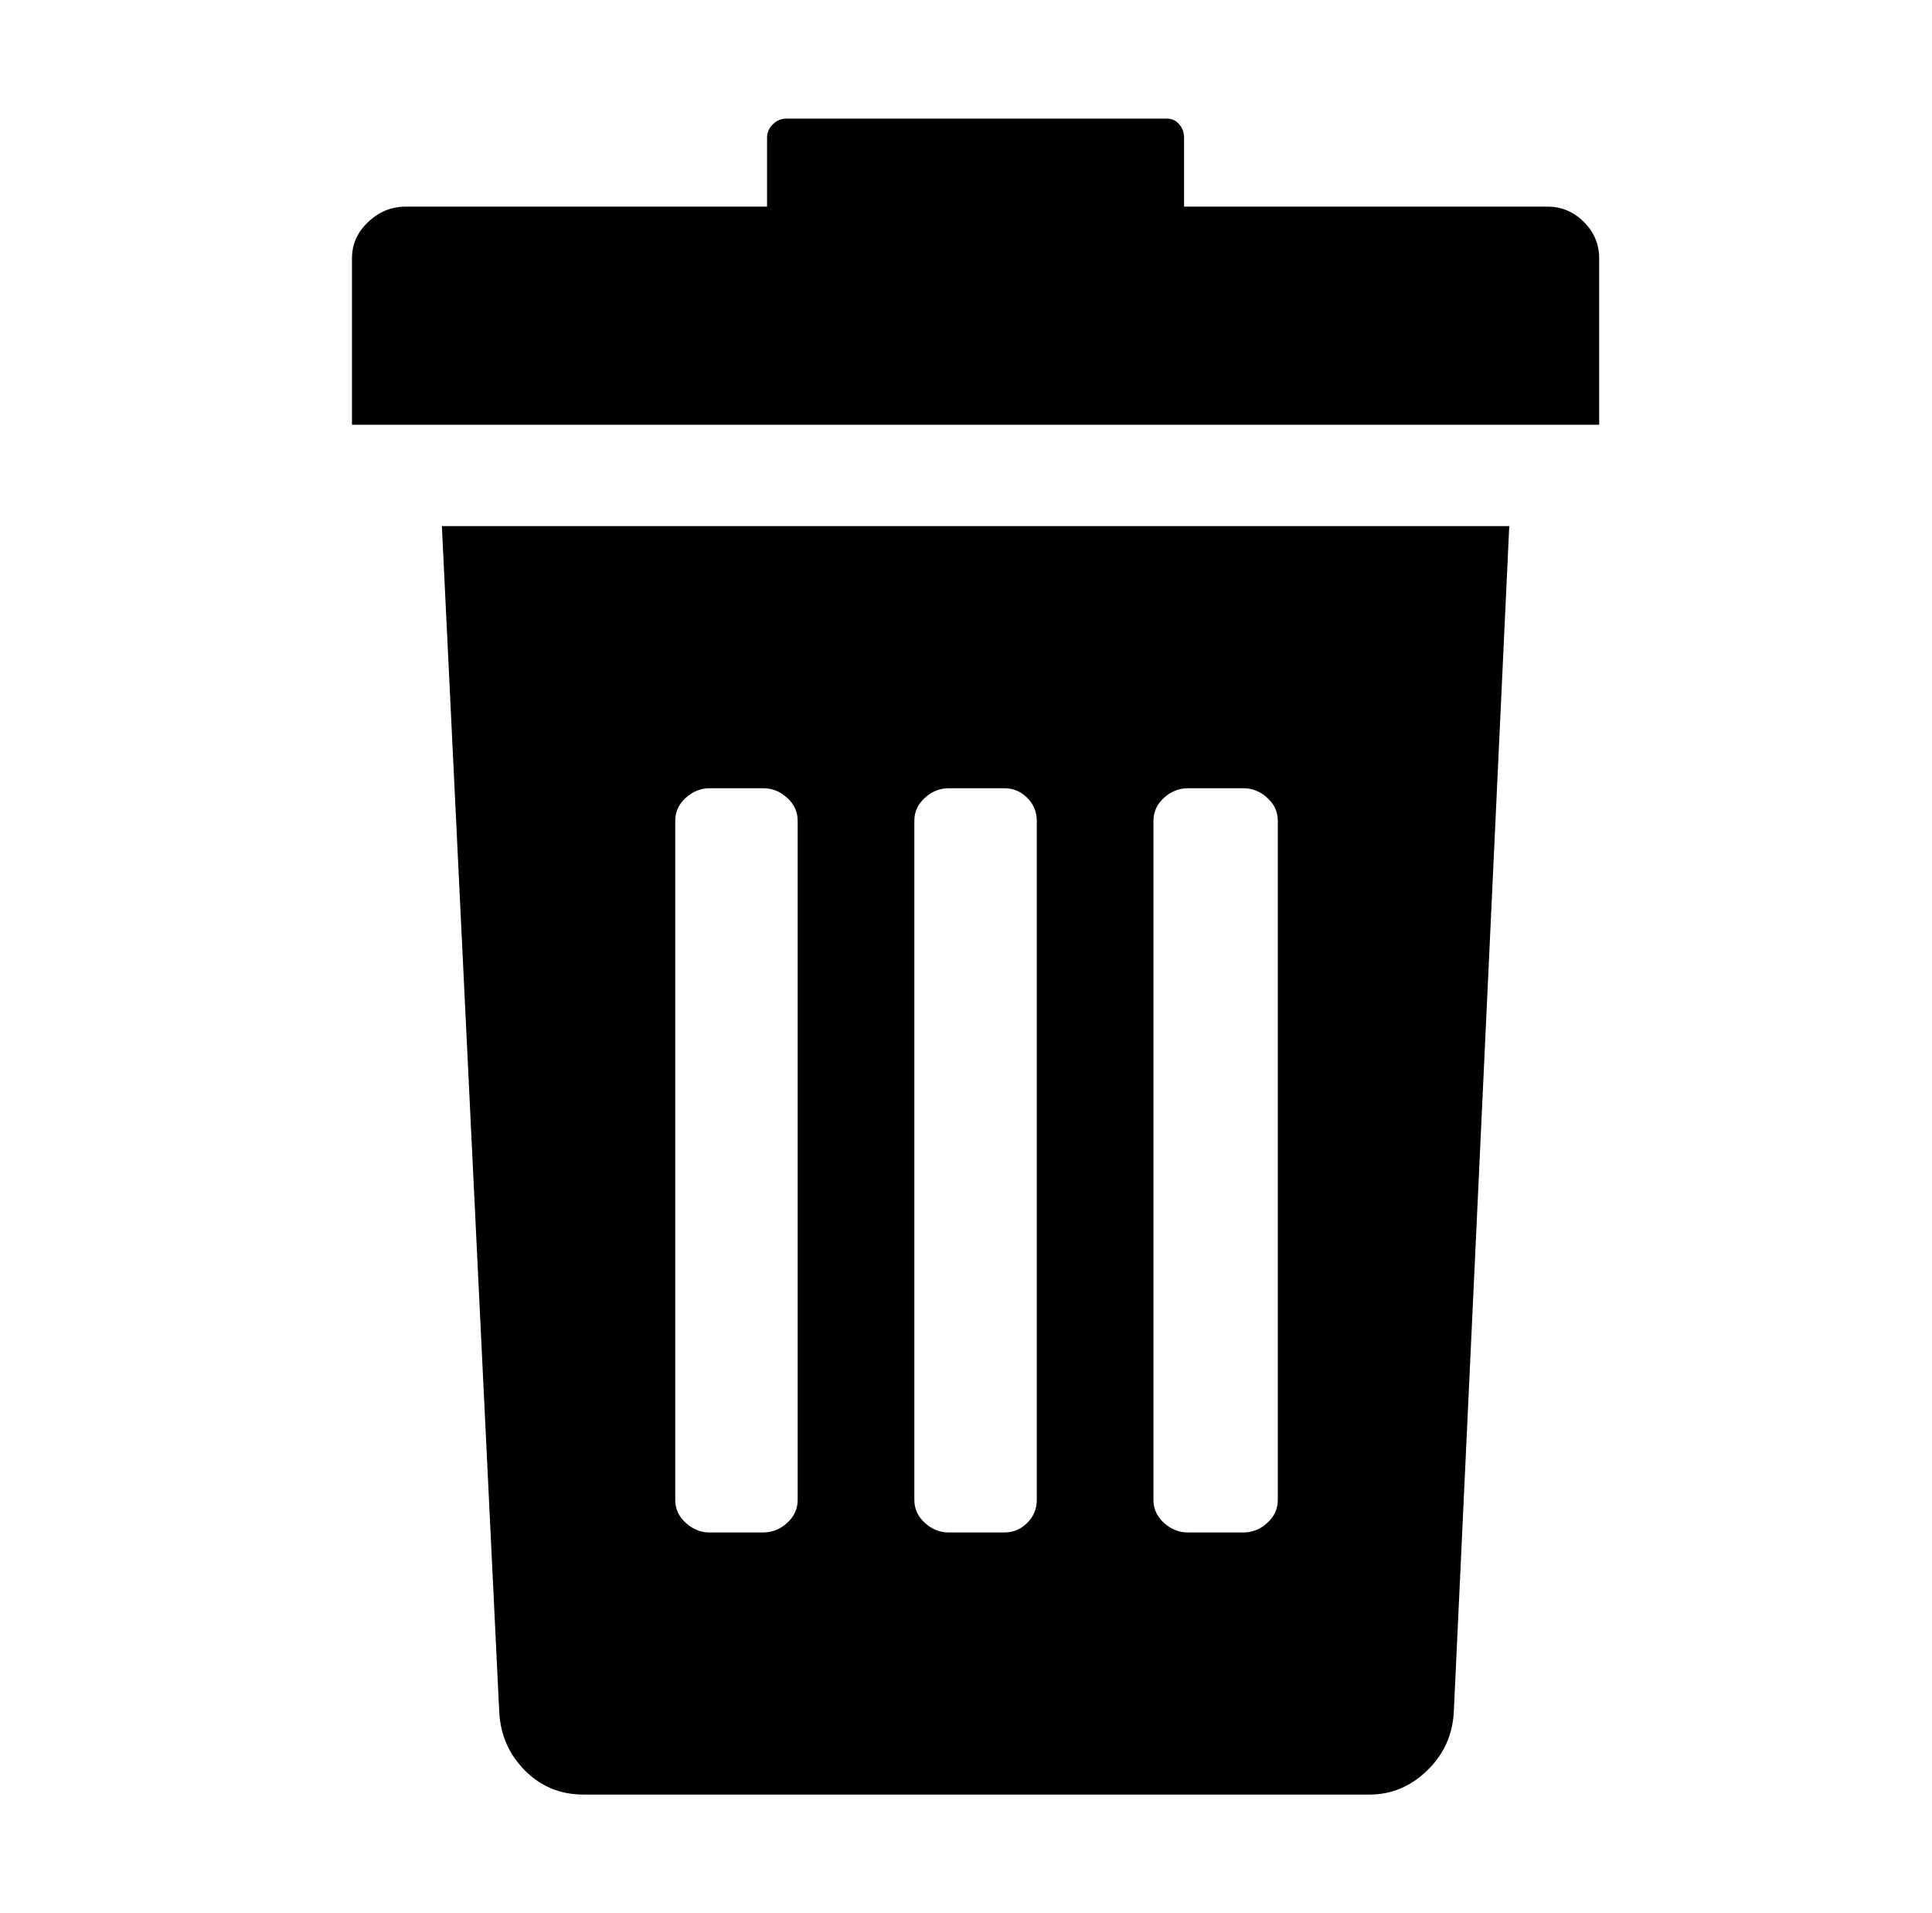 <svg xmlns="http://www.w3.org/2000/svg" viewBox="-10 0 1010 1000"><path d="M251 895q1 18 13.5 30.5T295 938h411q17 0 30-12.5t14-30.5l29-620H221zm342-466q0-7 5.5-12t12.5-5h29q7 0 12.5 5t5.5 12v355q0 7-5.5 12t-12.5 5h-29q-7 0-12.5-5t-5.5-12zm-125 0q0-7 5.5-12t12.5-5h29q7 0 12 5t5 12v355q0 7-5 12t-12 5h-29q-7 0-12.5-5t-5.5-12zm-125 0q0-7 5.5-12t12.5-5h28q7 0 12.5 5t5.5 12v355q0 7-5.5 12t-12.5 5h-28q-7 0-12.5-5t-5.5-12zm456-321H609V72q0-4-2.5-7t-6.5-3H401q-4 0-7 3t-3 7v36H202q-11 0-19.5 8t-8.5 19v87h652v-87q0-11-8-19t-19-8z"/></svg>